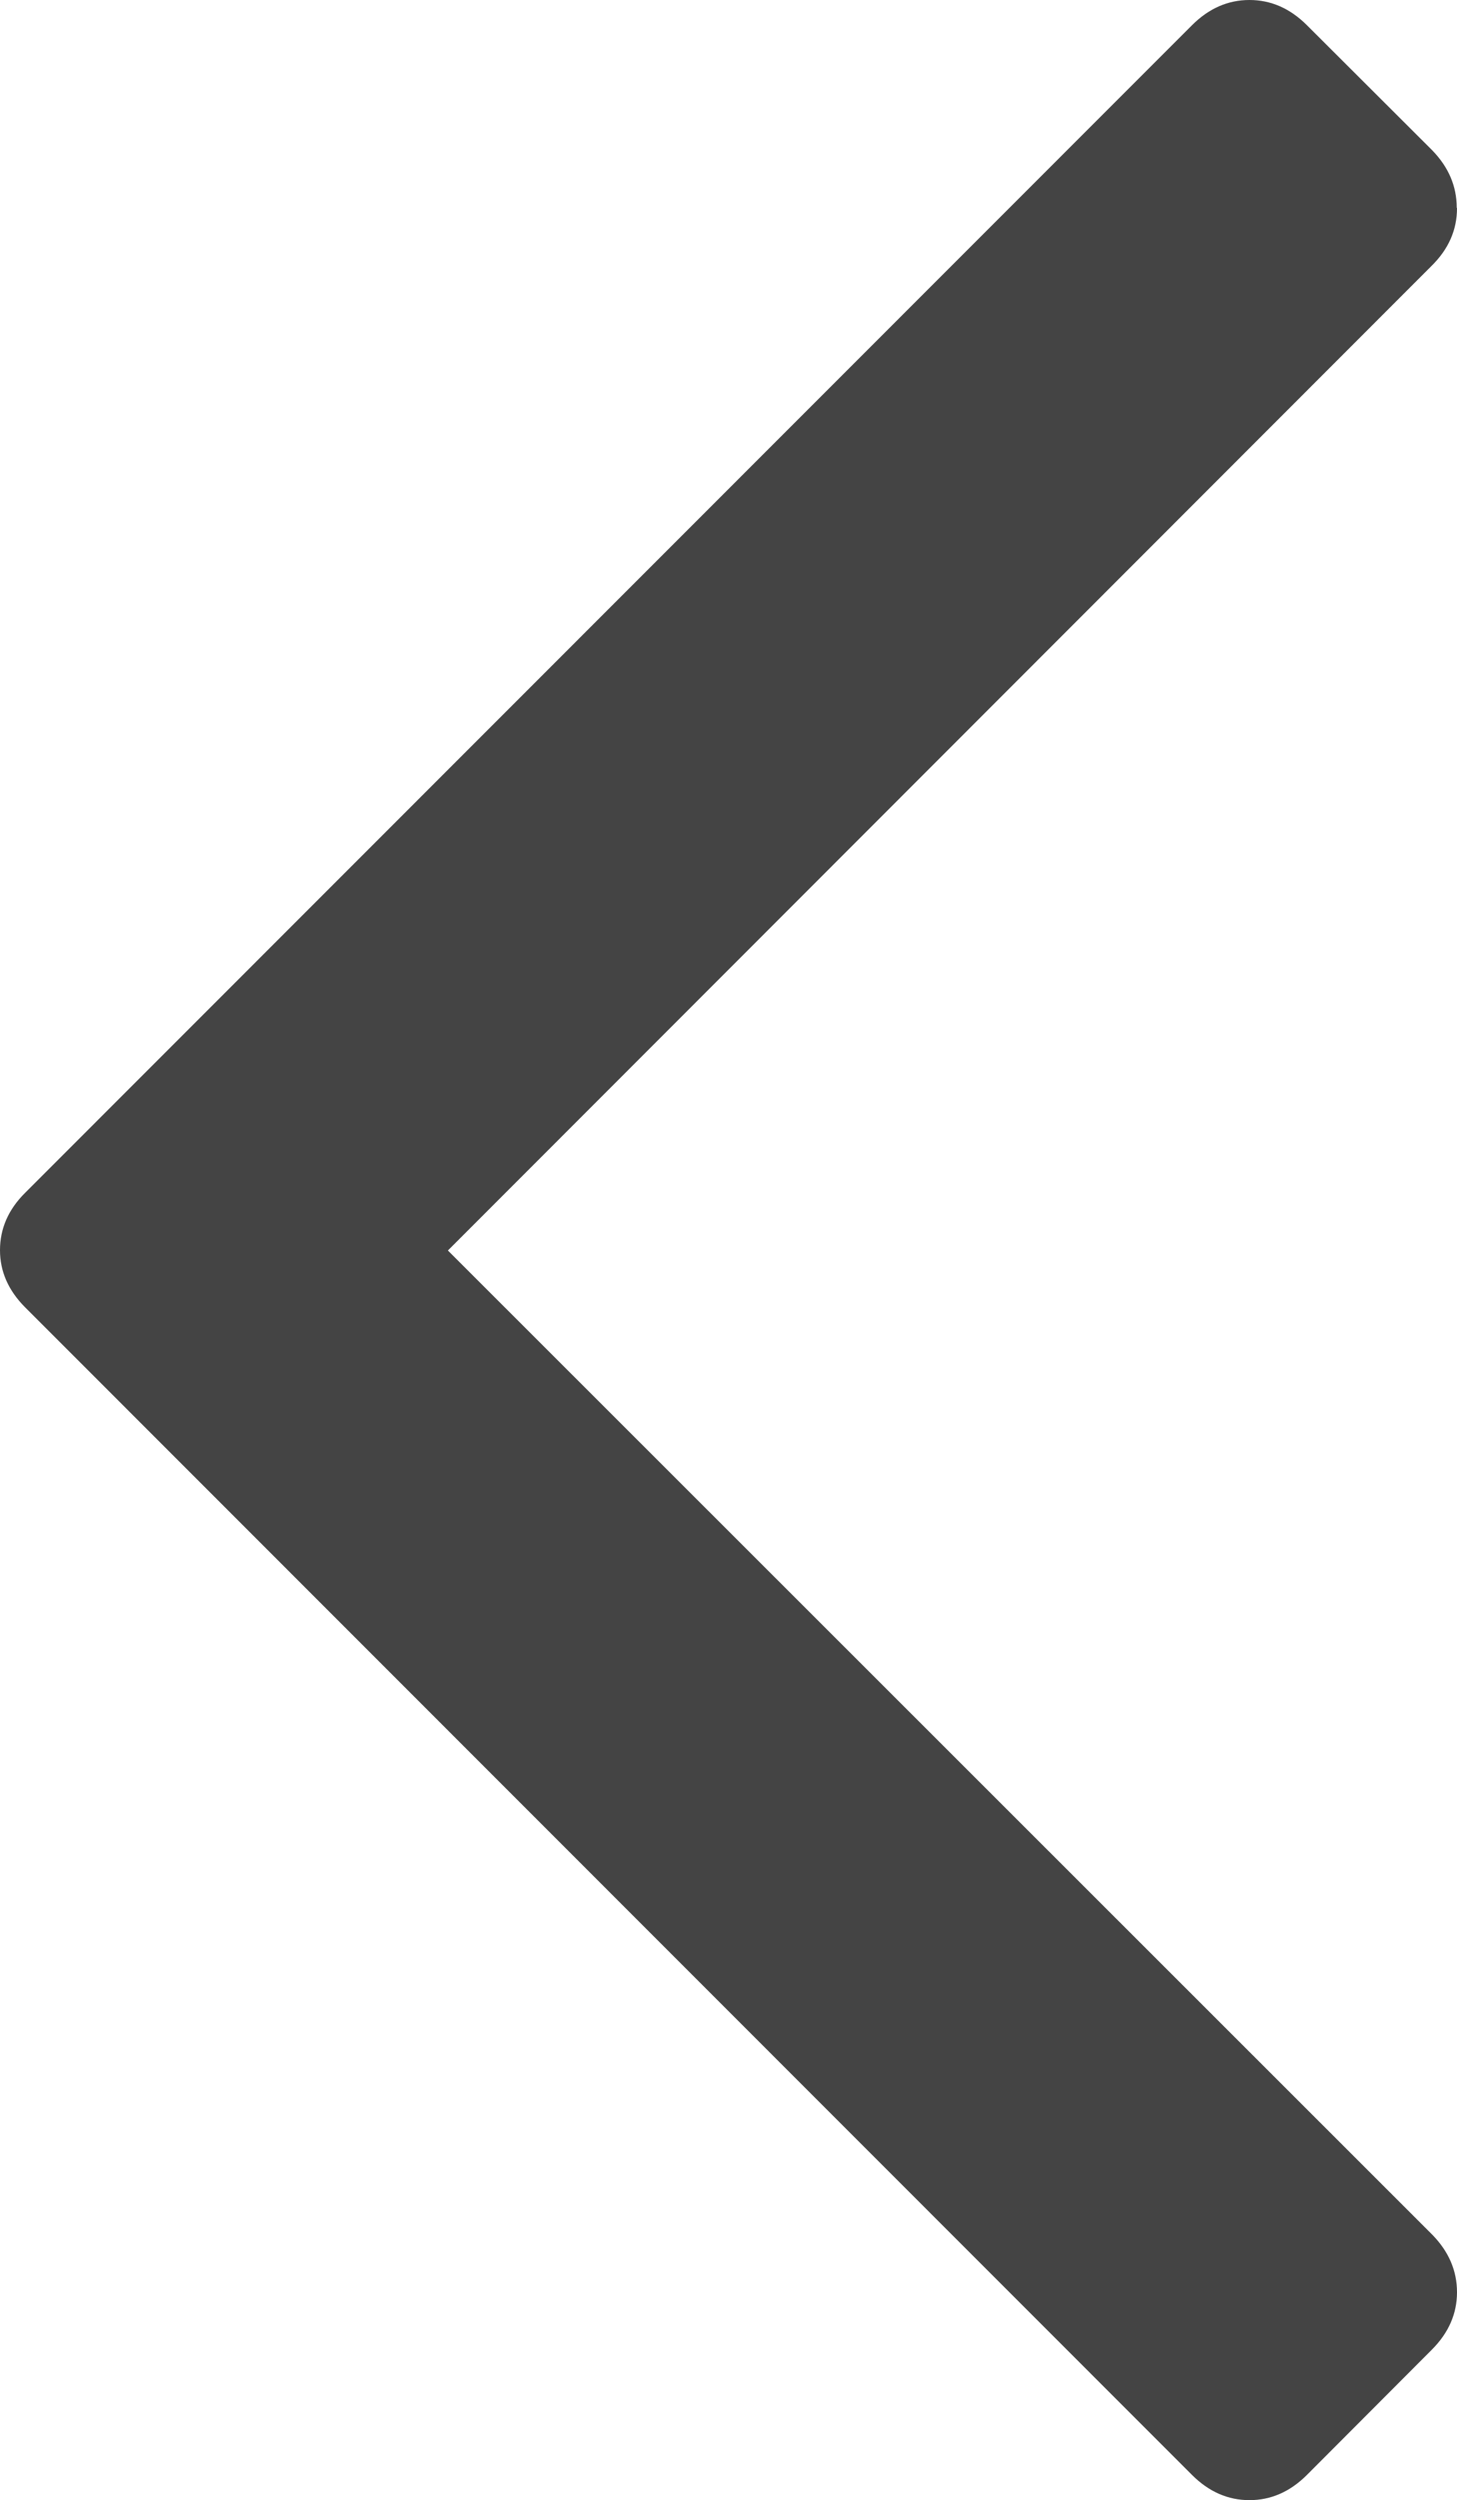 <svg xmlns="http://www.w3.org/2000/svg" width="5.195" height="8.911" viewBox="0 0 5.195 8.911"><path d="M5.195.742q0 .116-.09.205l-3.508 3.51 3.51 3.508q.088.09.088.205 0 .115-.09.205l-.445.446q-.09.09-.205.09-.115 0-.205-.09L.09 4.66Q0 4.57 0 4.456q0-.116.09-.205L4.25.09Q4.34 0 4.455 0q.115 0 .205.09l.446.445q.088.09.088.205z" fill="#444"/></svg>